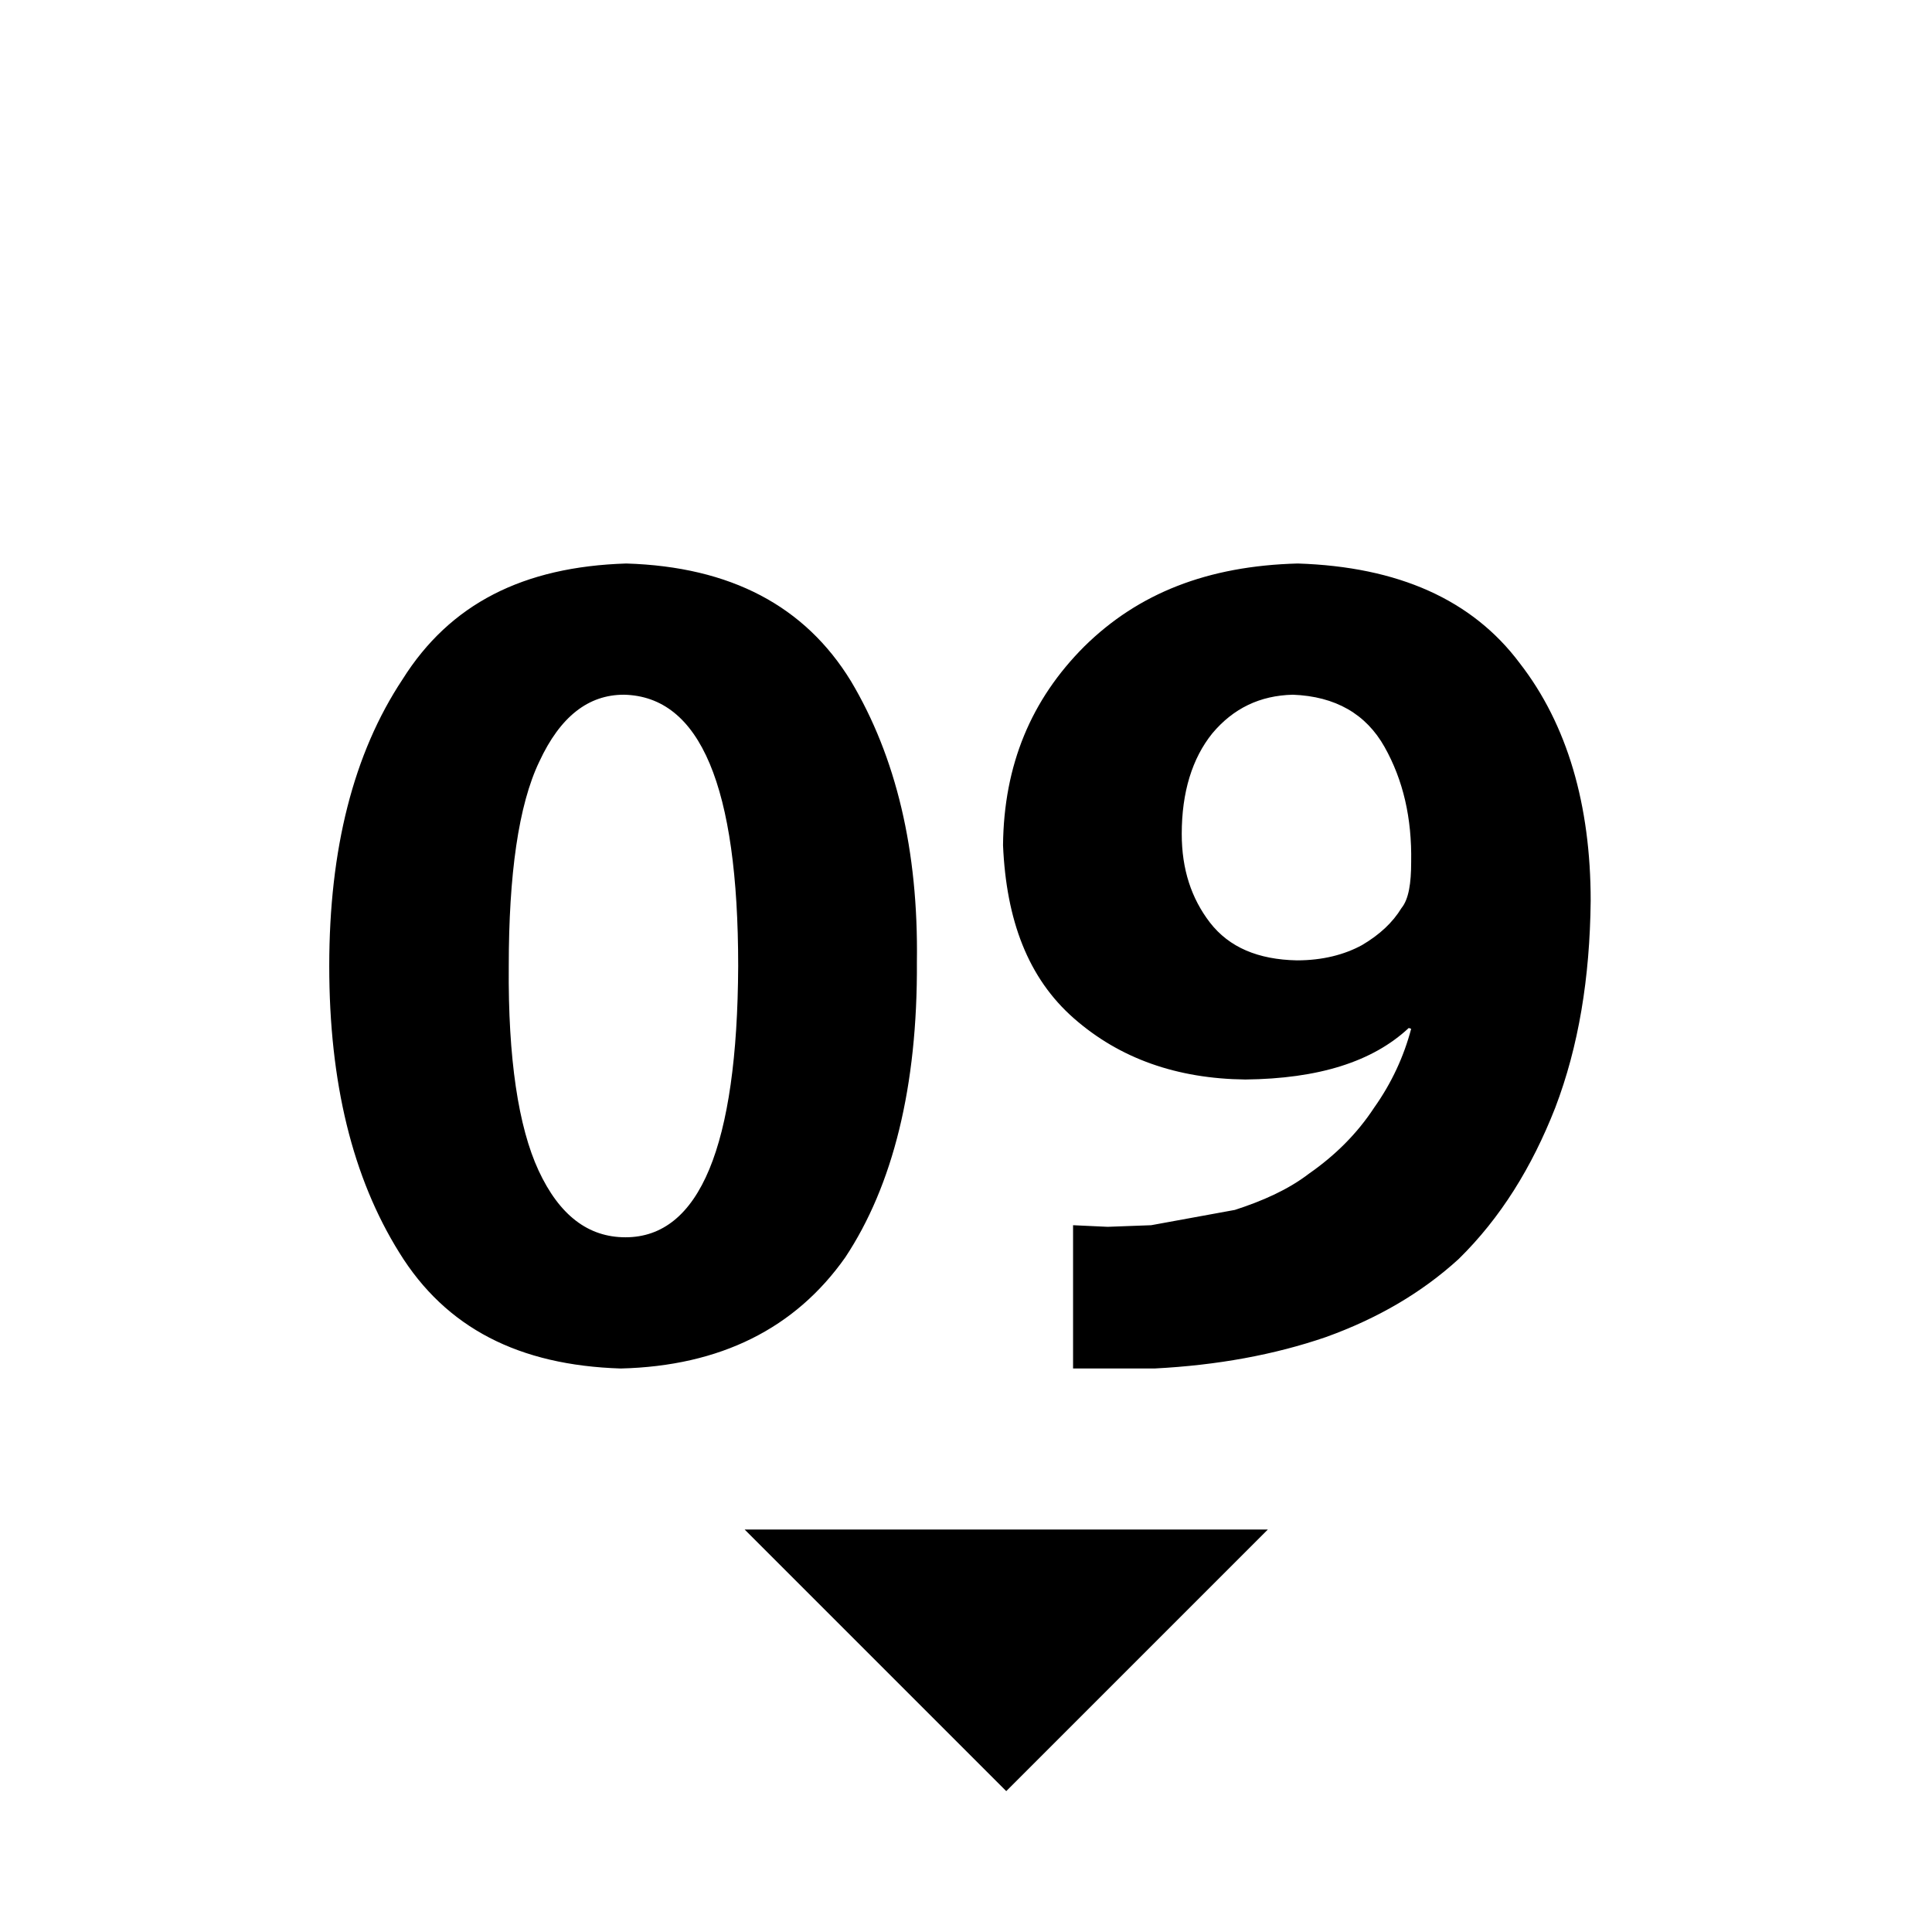 <svg  viewBox="0 0 24 24" fill="currentColor"><path  d="M7.78 7C9.08 7.04 10 7.53 10.57 8.46C11.13 9.4 11.41 10.56 11.39 11.95C11.4 13.5 11.09 14.73 10.5 15.62C9.88 16.5 8.95 16.97 7.71 17C6.45 16.96 5.54 16.5 4.96 15.56C4.38 14.63 4.09 13.45 4.09 12S4.39 9.36 5 8.44C5.59 7.5 6.5 7.04 7.78 7M7.75 8.63C7.31 8.63 6.96 8.9 6.7 9.46C6.44 10 6.32 10.87 6.32 12C6.31 13.15 6.44 14 6.69 14.54C6.95 15.1 7.31 15.37 7.77 15.37C8.69 15.37 9.16 14.24 9.17 12C9.17 9.77 8.7 8.65 7.75 8.63M13.33 17V15.22L13.76 15.24L14.3 15.22L15.34 15.03C15.68 14.92 16 14.78 16.26 14.58C16.59 14.35 16.86 14.08 17.07 13.76C17.29 13.45 17.44 13.12 17.53 12.78L17.5 12.77C17.05 13.19 16.38 13.4 15.47 13.41C14.62 13.4 13.91 13.15 13.34 12.65S12.5 11.43 12.46 10.5C12.47 9.5 12.81 8.69 13.47 8.03C14.14 7.37 15 7.03 16.12 7C17.37 7.04 18.29 7.45 18.88 8.24C19.47 9 19.76 10 19.76 11.19C19.75 12.15 19.61 13 19.32 13.76C19.03 14.5 18.64 15.13 18.12 15.64C17.66 16.06 17.11 16.38 16.47 16.61C15.83 16.83 15.12 16.96 14.34 17H13.33M16.06 8.63C15.65 8.64 15.32 8.8 15.06 9.11C14.81 9.42 14.68 9.84 14.68 10.36C14.68 10.8 14.8 11.16 15.03 11.46C15.27 11.77 15.63 11.92 16.11 11.93C16.43 11.93 16.7 11.86 16.92 11.74C17.14 11.61 17.3 11.46 17.41 11.28C17.5 11.17 17.53 10.97 17.53 10.71C17.54 10.16 17.43 9.69 17.2 9.28C16.97 8.87 16.59 8.65 16.06 8.63M15.75 19L12.5 22.25L9.25 19H15.75Z"/></svg>